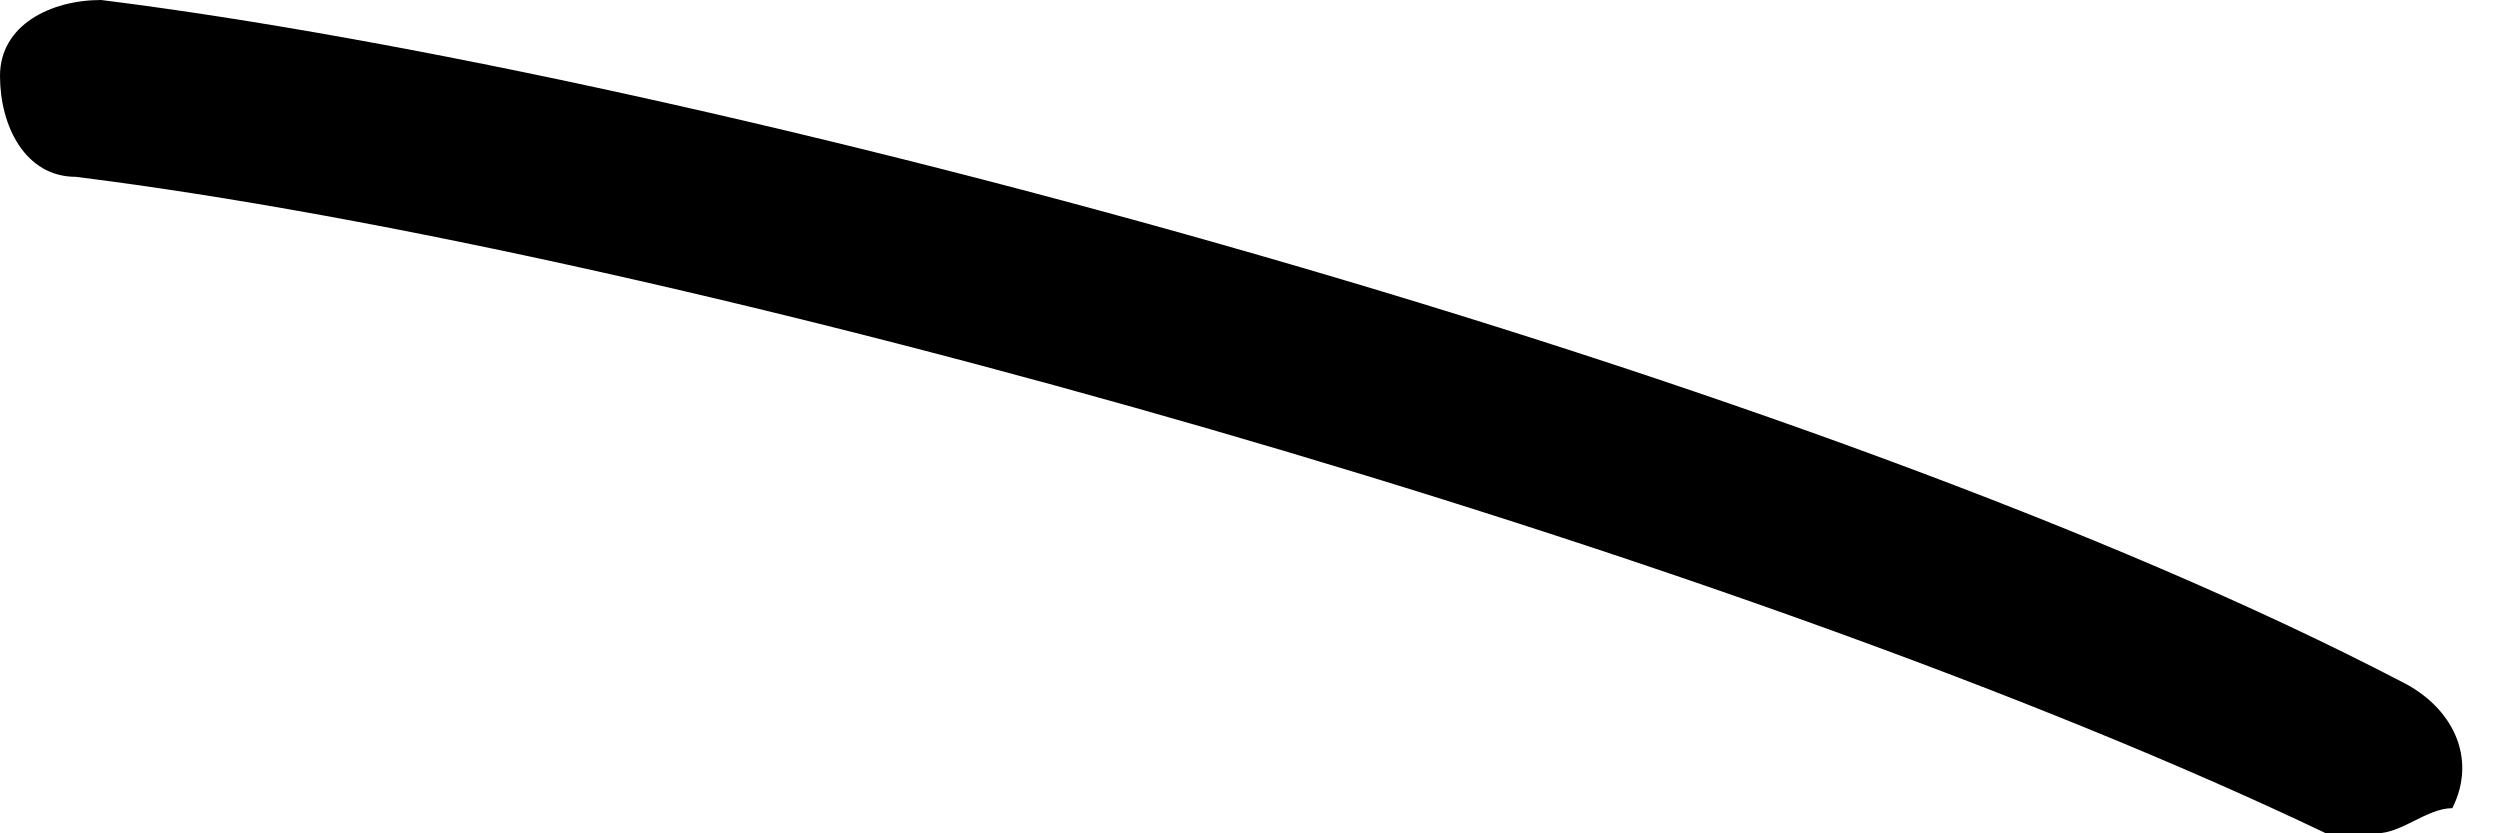 <svg width="15" height="5" viewBox="0 0 15 5" fill="none" xmlns="http://www.w3.org/2000/svg">
<path d="M14.259 5C14.107 5 14.107 5 13.956 5C10.467 3.333 4.096 1.515 0.455 1.061C0.152 1.061 0 0.758 0 0.455C0 0.151 0.303 0 0.607 0C4.247 0.455 10.922 2.273 14.411 4.091C14.714 4.242 14.866 4.546 14.714 4.849C14.562 4.849 14.411 5 14.259 5Z" fill="black"/>
</svg>
